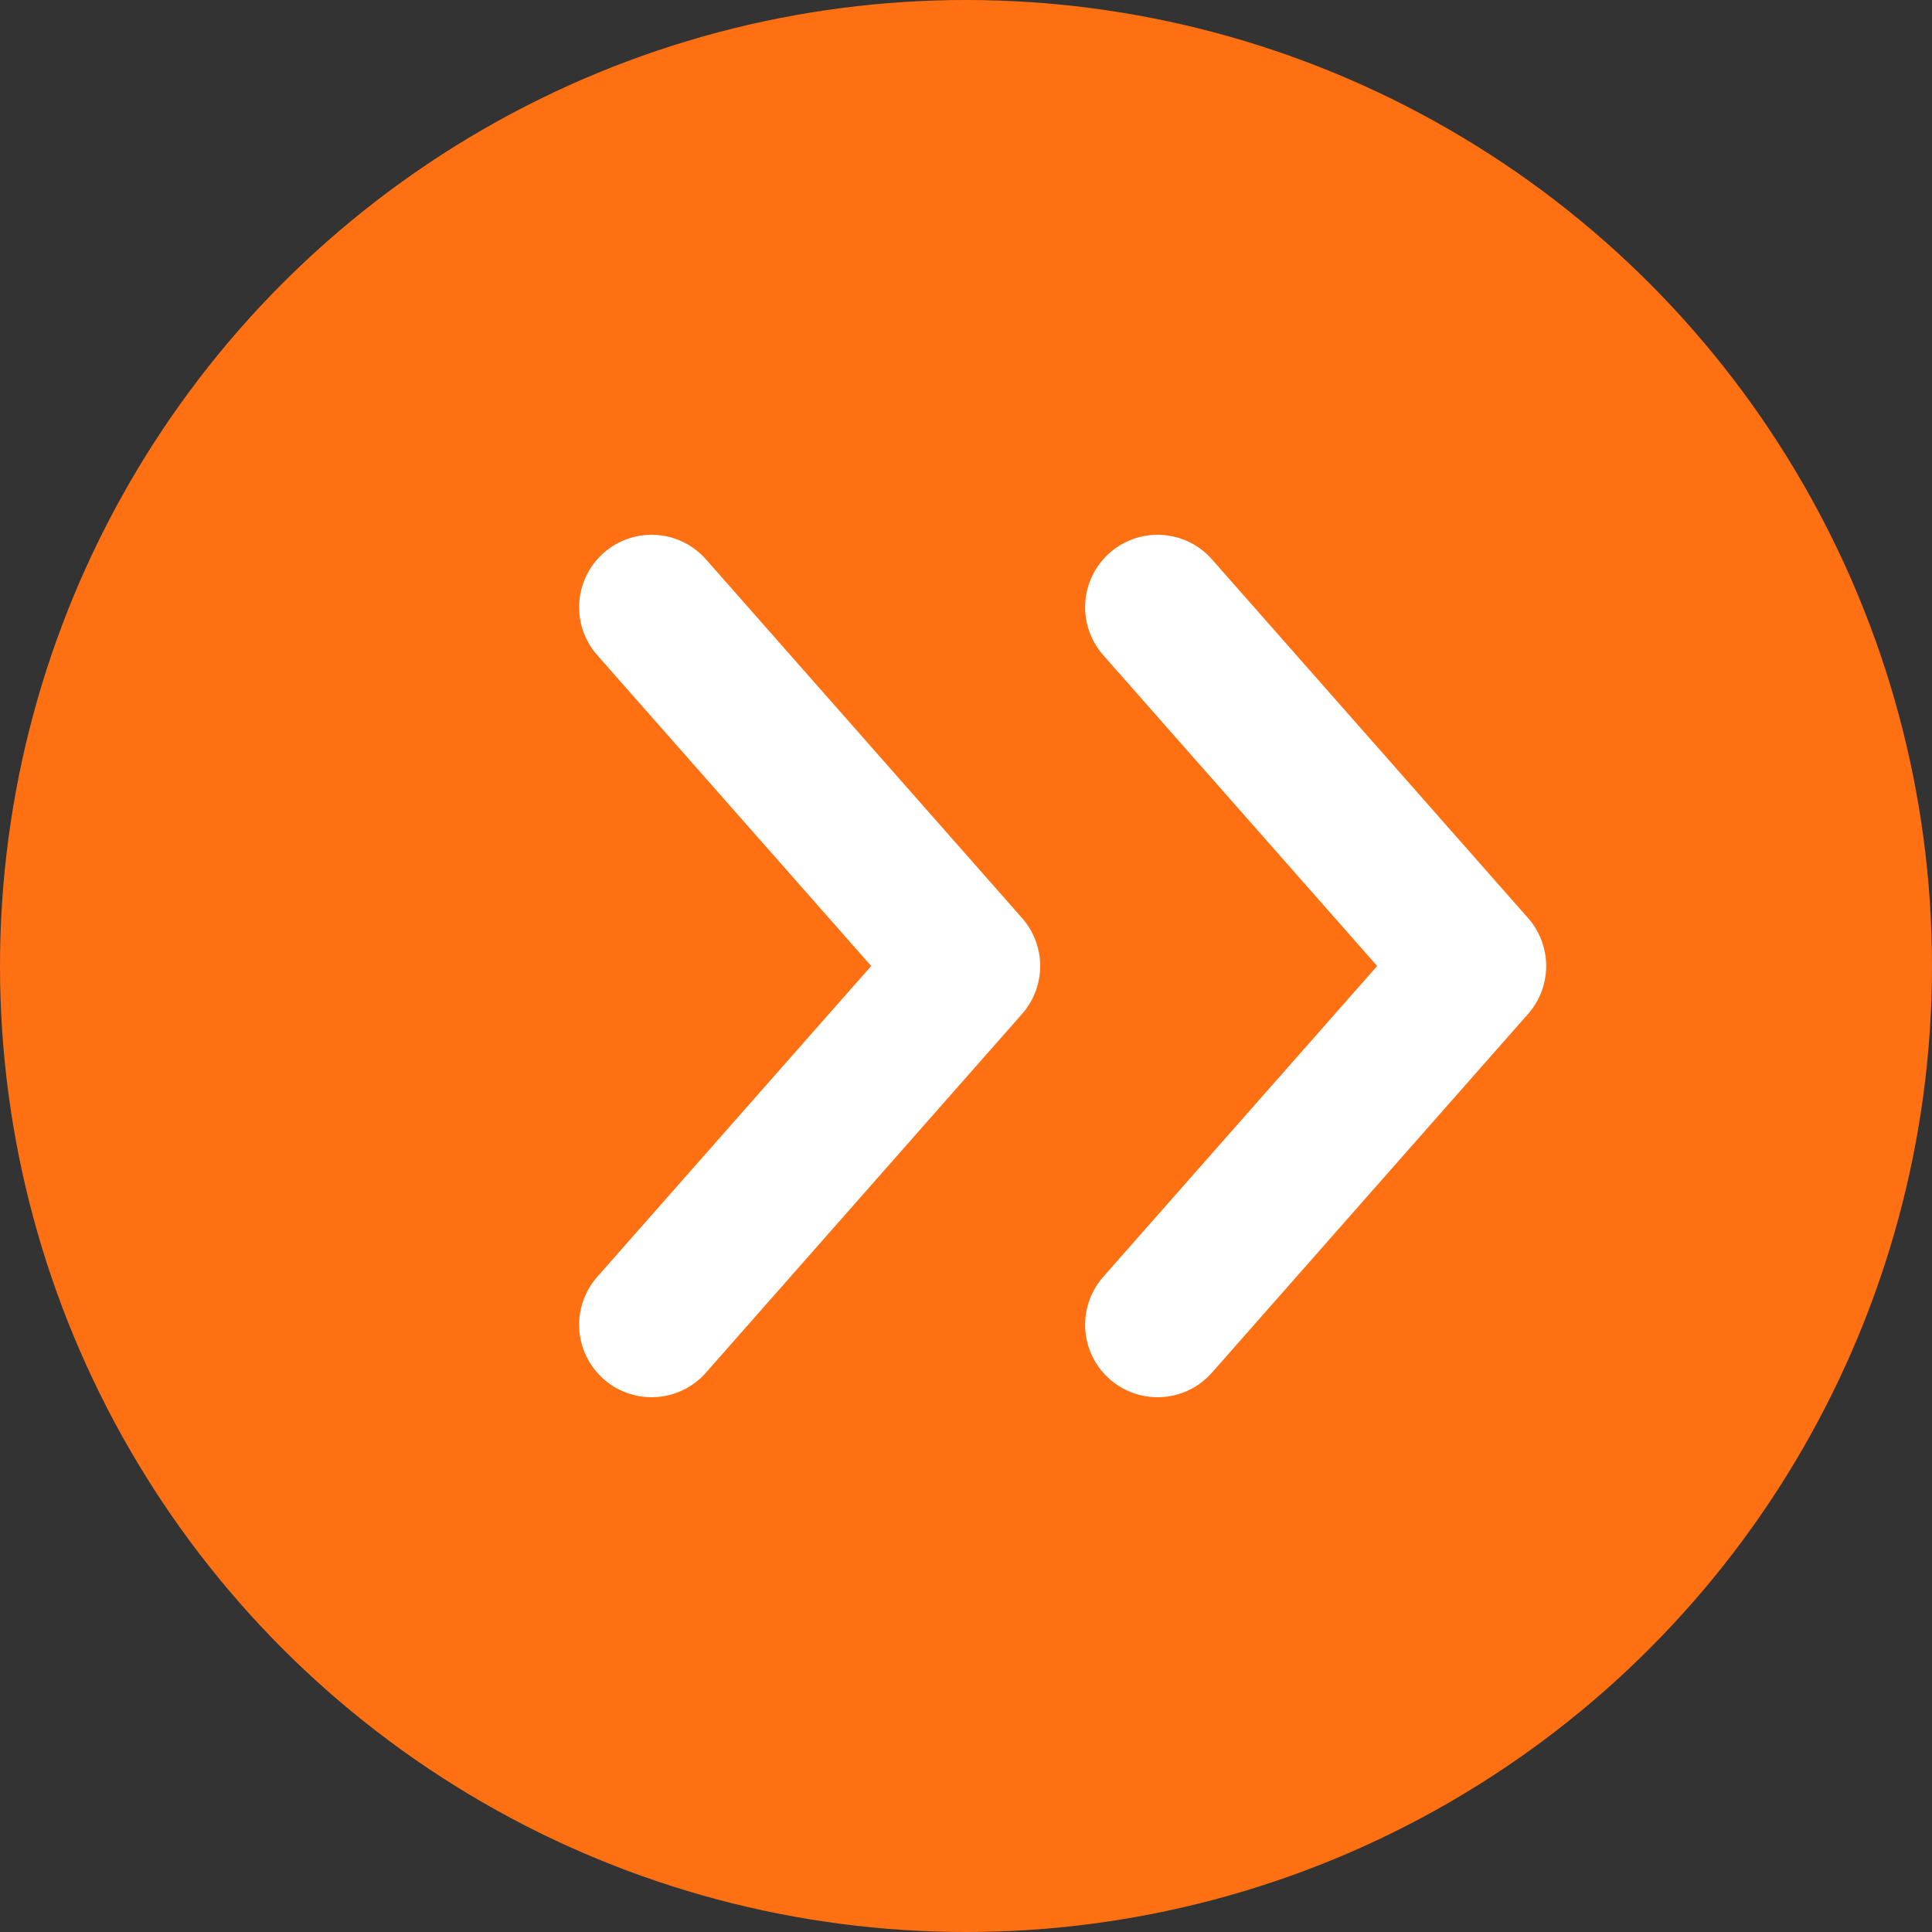 <svg xmlns="http://www.w3.org/2000/svg" width="20" height="20" viewBox="0 0 20 20">
  <rect x="0" y="0" width="20" height="20" fill="#333333" stroke="none"/>
  <g id="En_ejecucion" data-name="En ejecucion" transform="translate(-515 -604)">
    <circle id="Elipse_209" data-name="Elipse 209" cx="10" cy="10" r="10" transform="translate(515 604)" fill="#ff7012"/>
    <g id="Grupo_3468" data-name="Grupo 3468" transform="translate(1.807 0.786)">
      <path id="Trazado_6171" data-name="Trazado 6171" d="M1192.67,639.705l3.273-3.714-3.273-3.714" transform="translate(-667.494 -22.777)" fill="none" stroke="#fff" stroke-linecap="round" stroke-linejoin="round" stroke-width="1.5" fill-rule="evenodd"/>
      <path id="Trazado_6172" data-name="Trazado 6172" d="M1192.67,639.705l3.273-3.714-3.273-3.714" transform="translate(-672.732 -22.777)" fill="none" stroke="#fff" stroke-linecap="round" stroke-linejoin="round" stroke-width="1.5" fill-rule="evenodd"/>
    </g>
  </g>
</svg>
